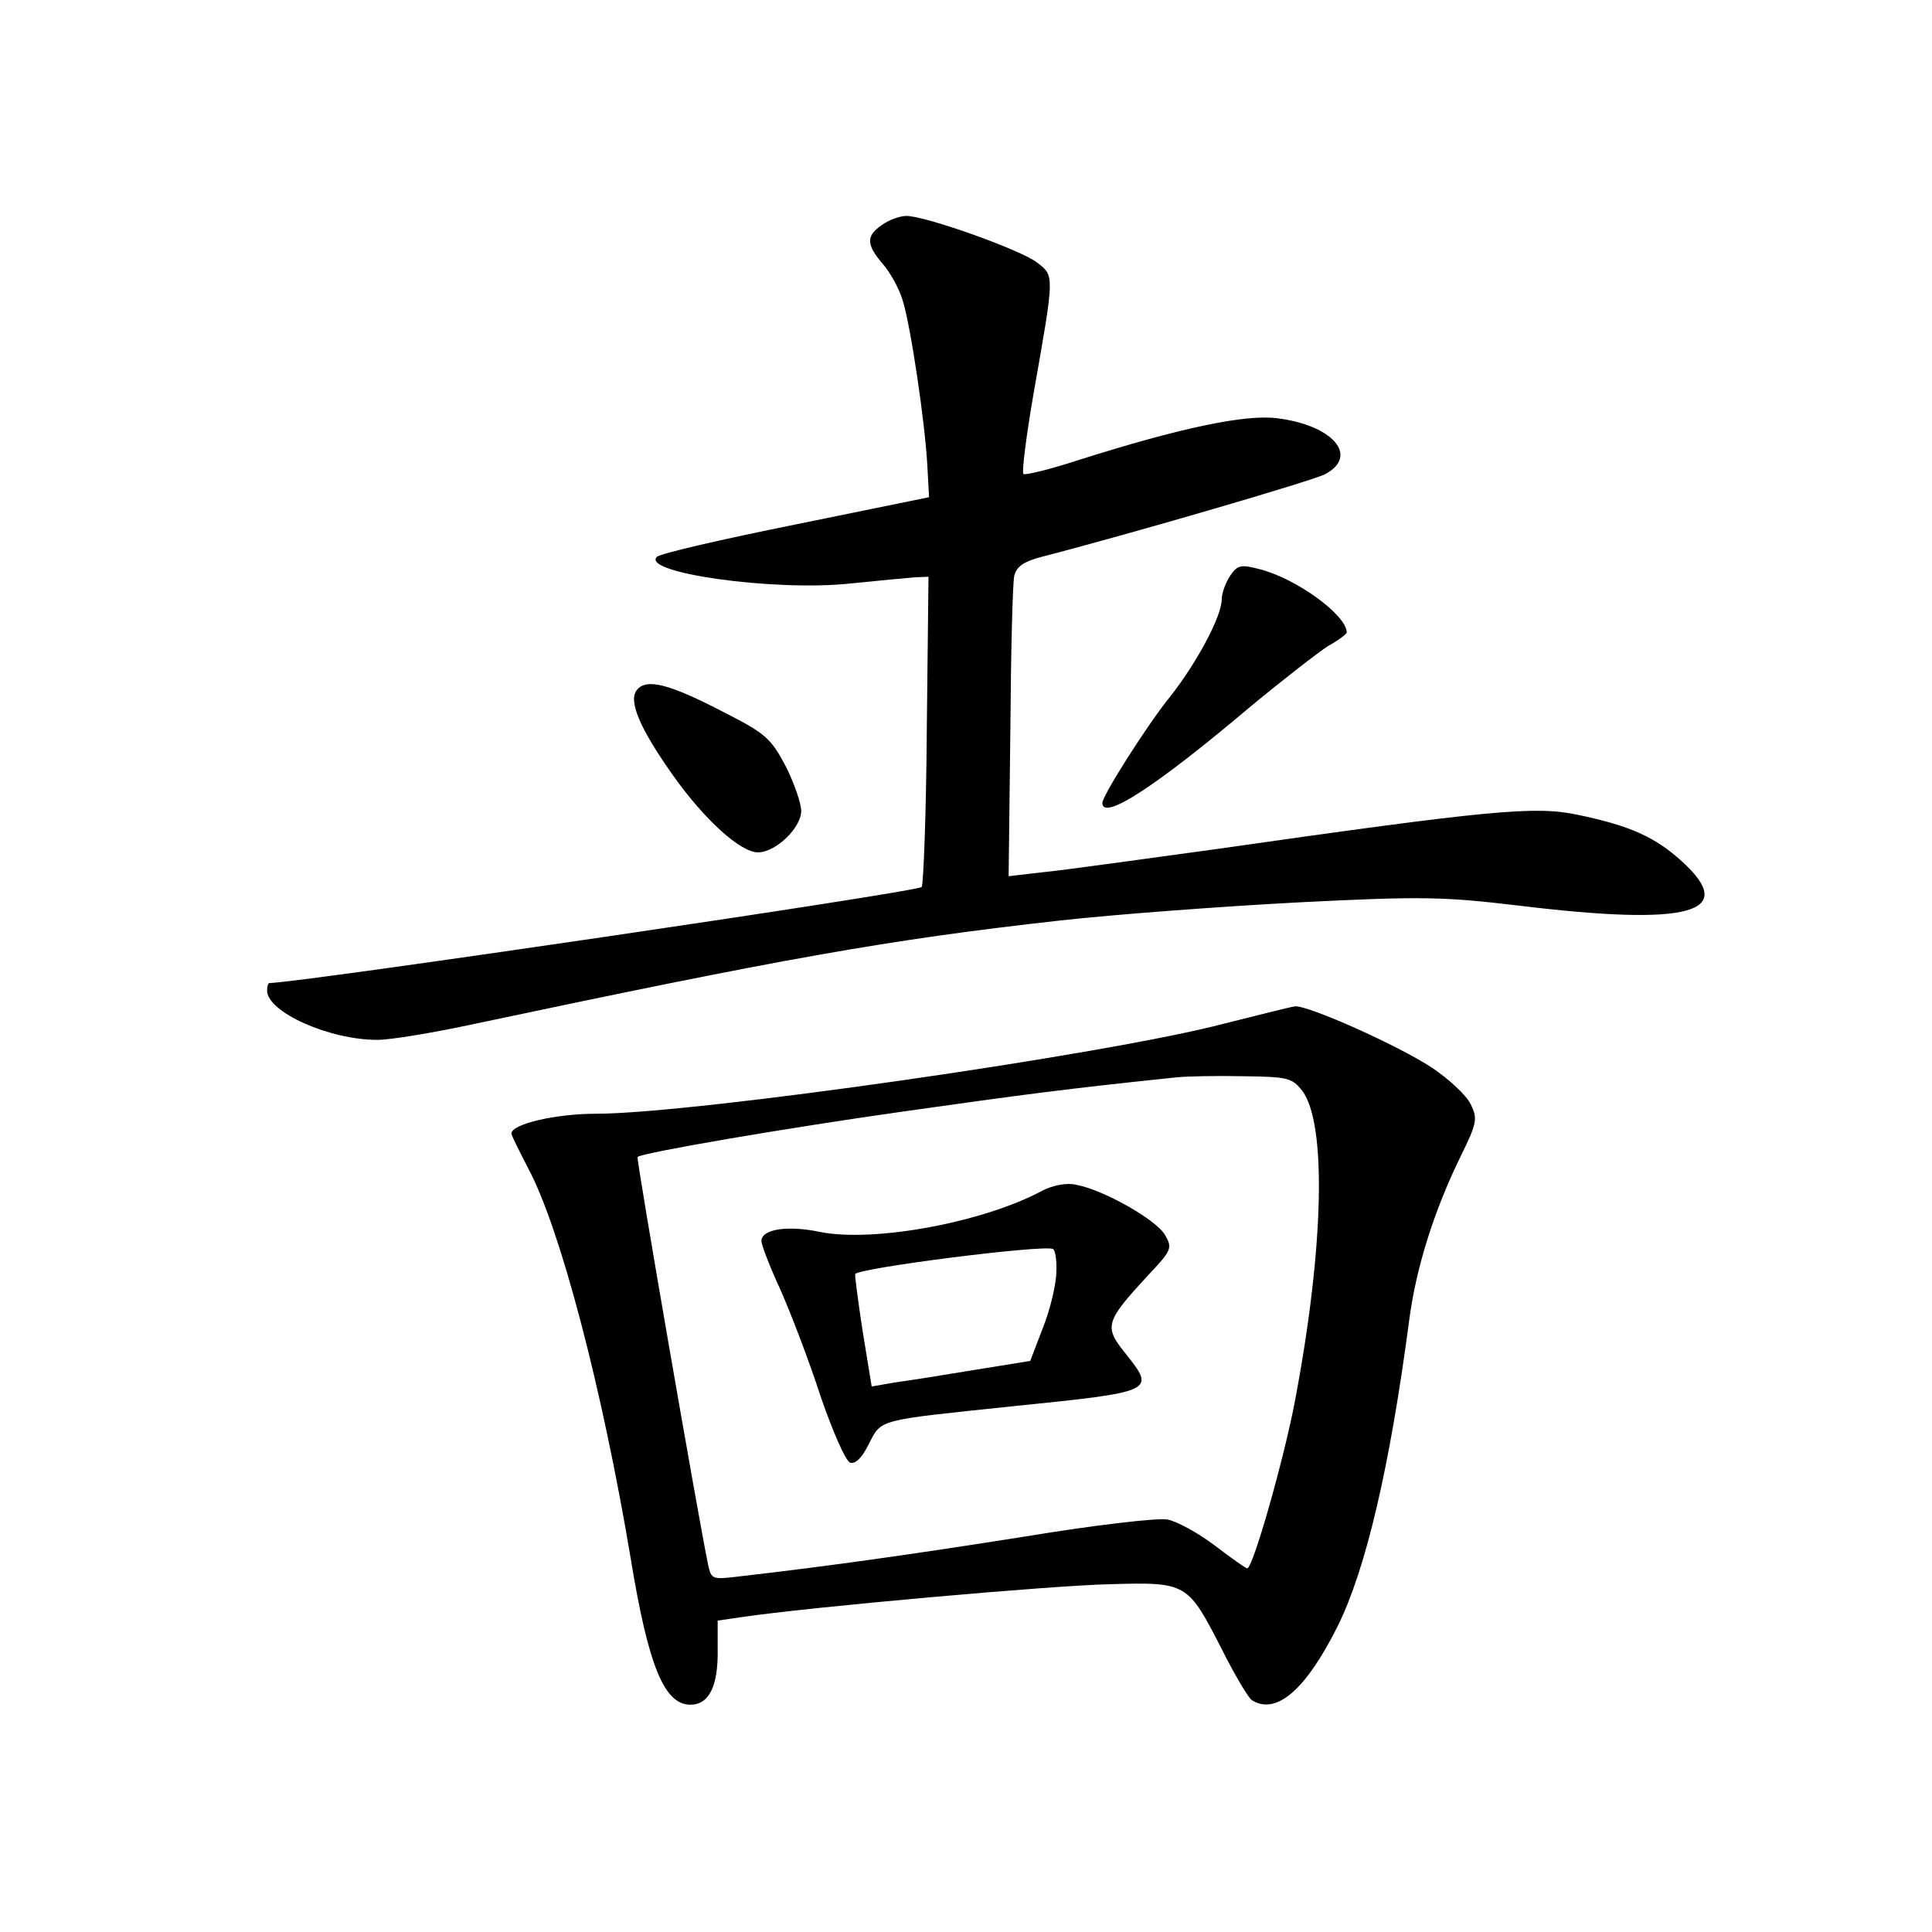 <?xml version="1.0" standalone="no"?>
<!DOCTYPE svg PUBLIC "-//W3C//DTD SVG 20010904//EN"
 "http://www.w3.org/TR/2001/REC-SVG-20010904/DTD/svg10.dtd">
<svg version="1.0" xmlns="http://www.w3.org/2000/svg"
 width="340pt" height="340pt" viewBox="0 0 340 340"
 preserveAspectRatio="xMidYMid meet">
<g transform="translate(0,340) scale(0.1,-0.1)"
fill="#000000" stroke="none">
<path d="M1552 3004 c-28 -19 -28 -34 2 -69 13 -15 29 -44 35 -65 14 -46 39
-214 43 -290 l3 -55 -235 -48 c-129 -26 -238 -51 -244 -57 -28 -28 206 -61
339 -47 50 5 101 10 115 11 l24 1 -3 -270 c-1 -148 -6 -273 -9 -276 -9 -9
-1098 -169 -1148 -169 -2 0 -4 -6 -4 -13 0 -38 109 -87 194 -87 23 0 95 12
161 26 552 117 736 150 1040 184 99 11 288 25 421 32 217 11 255 10 389 -6
298 -36 385 -13 285 78 -47 43 -92 63 -183 82 -76 16 -151 9 -642 -61 -132
-18 -267 -37 -300 -40 l-60 -7 3 253 c1 140 4 264 7 276 4 16 17 25 48 33 166
43 473 133 498 145 62 32 15 87 -84 99 -56 7 -170 -17 -347 -73 -52 -17 -97
-28 -99 -25 -3 3 5 67 18 142 37 210 37 206 6 230 -28 22 -196 82 -230 82 -11
0 -31 -7 -43 -16z"/>
<path d="M2165 2387 c-8 -12 -15 -31 -15 -42 0 -30 -45 -113 -90 -170 -40 -49
-120 -175 -120 -188 0 -32 92 27 260 169 58 48 120 96 137 107 18 10 33 21 33
24 0 30 -87 94 -152 111 -34 9 -40 8 -53 -11z"/>
<path d="M1121 2186 c-16 -19 5 -68 63 -150 56 -79 119 -136 150 -136 31 0 76
43 76 73 0 13 -12 48 -27 78 -26 49 -35 58 -108 95 -96 50 -137 61 -154 40z"/>
<path d="M2156 1599 c-208 -55 -936 -159 -1107 -159 -71 0 -149 -18 -149 -35
0 -3 14 -31 30 -62 56 -105 130 -387 180 -686 31 -189 59 -257 105 -257 33 0
49 33 48 97 l0 51 41 6 c121 18 549 56 648 58 138 4 138 3 199 -116 22 -44 46
-84 52 -88 43 -27 95 18 151 130 50 101 92 281 126 539 12 92 44 193 90 287
29 59 31 67 18 93 -7 15 -38 44 -68 64 -59 39 -218 110 -241 108 -8 -1 -63
-15 -123 -30z m136 -119 c43 -58 38 -276 -13 -545 -19 -101 -74 -295 -84 -295
-3 0 -28 18 -57 40 -29 22 -67 43 -84 46 -17 3 -129 -10 -250 -30 -196 -31
-344 -52 -501 -70 -50 -6 -51 -6 -57 21 -17 82 -127 716 -124 717 11 8 263 51
468 80 212 30 288 40 480 60 19 2 73 3 119 2 78 -1 85 -3 103 -26z"/>
<path d="M1835 1305 c-103 -56 -297 -92 -392 -73 -57 12 -103 5 -103 -16 0 -7
15 -46 34 -87 18 -41 50 -124 70 -186 21 -61 44 -114 52 -117 9 -3 21 8 33 33
23 44 13 41 251 66 255 26 254 26 200 94 -37 46 -35 55 38 134 44 47 46 50 32
74 -16 27 -108 79 -156 88 -17 4 -41 -1 -59 -10z m24 -143 c0 -20 -10 -64 -23
-97 l-23 -60 -99 -16 c-54 -9 -117 -19 -140 -22 l-40 -7 -16 98 c-8 53 -14 98
-13 100 9 11 332 52 348 44 4 -2 7 -20 6 -40z"/>
</g>
</svg>
